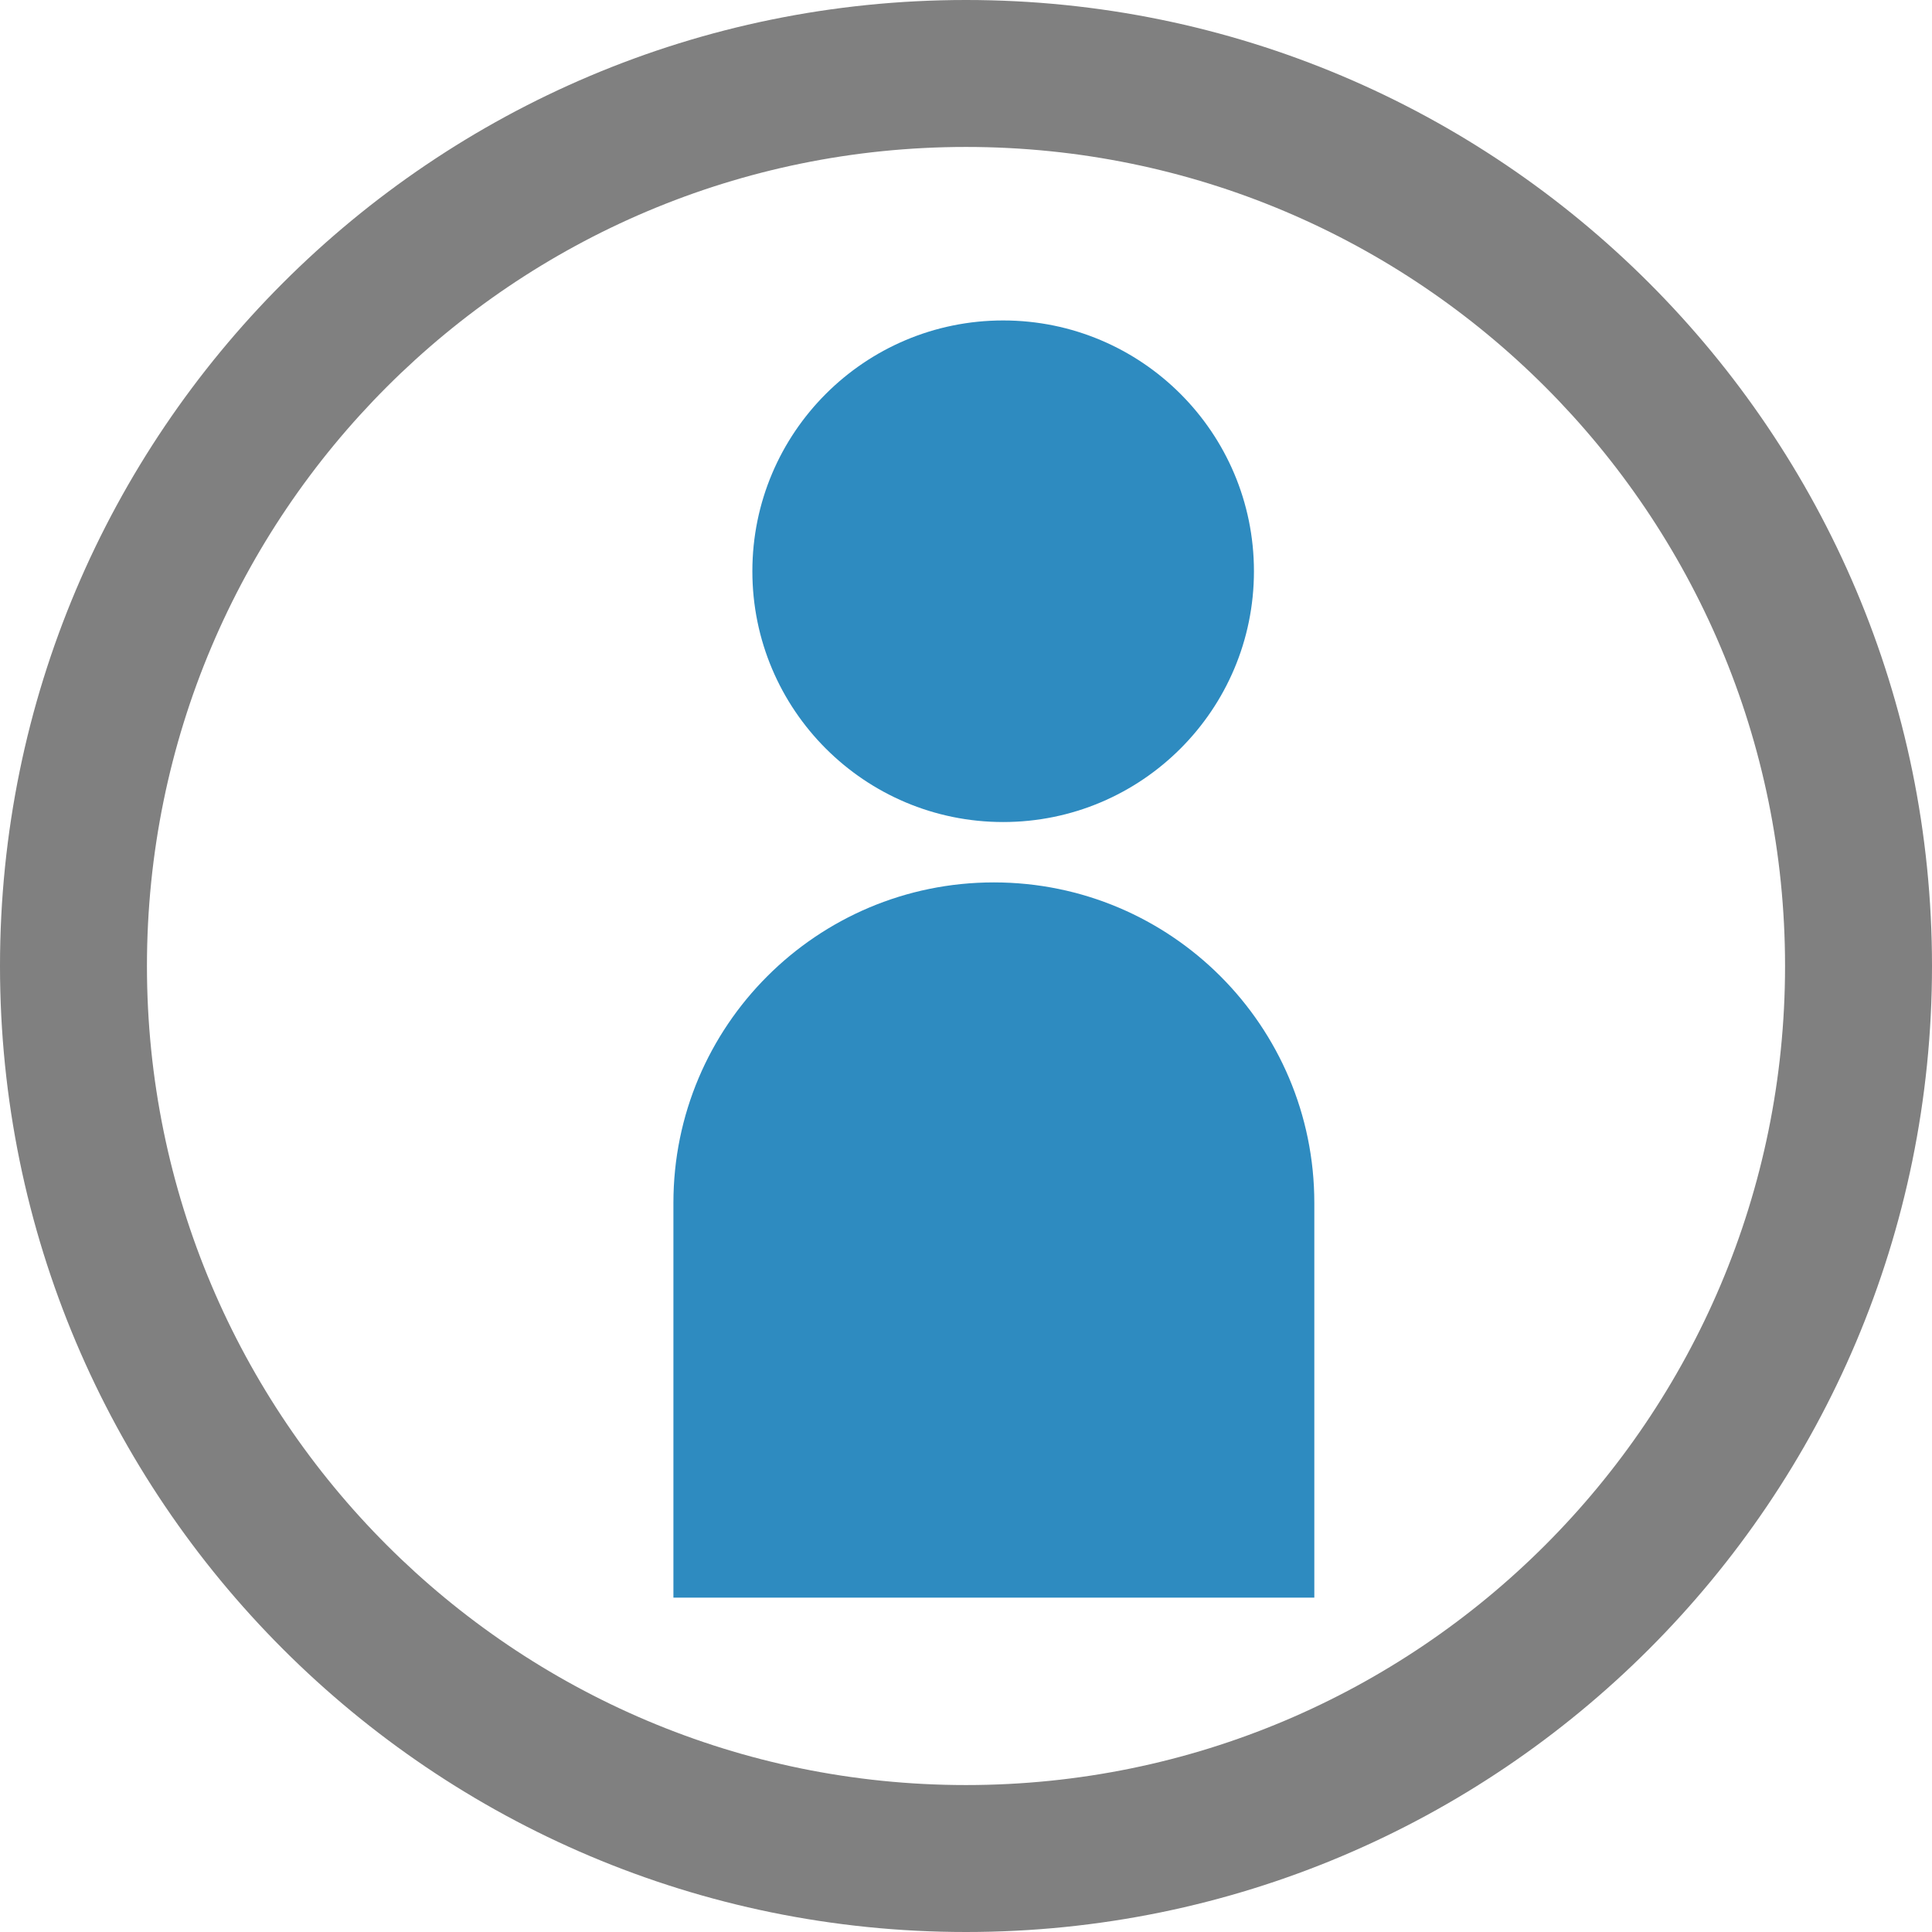 <svg width="416" height="416" viewBox="0 0 416 416" fill="none" xmlns="http://www.w3.org/2000/svg">
<path d="M145 259C145 220.892 175.892 190 214 190V190C252.108 190 283 220.892 283 259V344H145V259Z" fill="#2E8BC0"/>
<circle cx="216" cy="123" r="54" fill="#2E8BC0"/>
<path fill-rule="evenodd" clip-rule="evenodd" d="M208 416C322.875 416 416 322.875 416 208C416 93.125 322.875 0 208 0C93.125 0 0 93.125 0 208C0 322.875 93.125 416 208 416ZM208 384.359C305.4 384.359 384.359 305.4 384.359 208C384.359 110.6 305.4 31.641 208 31.641C110.6 31.641 31.641 110.6 31.641 208C31.641 305.4 110.6 384.359 208 384.359Z" fill="#808080"/>
</svg>
